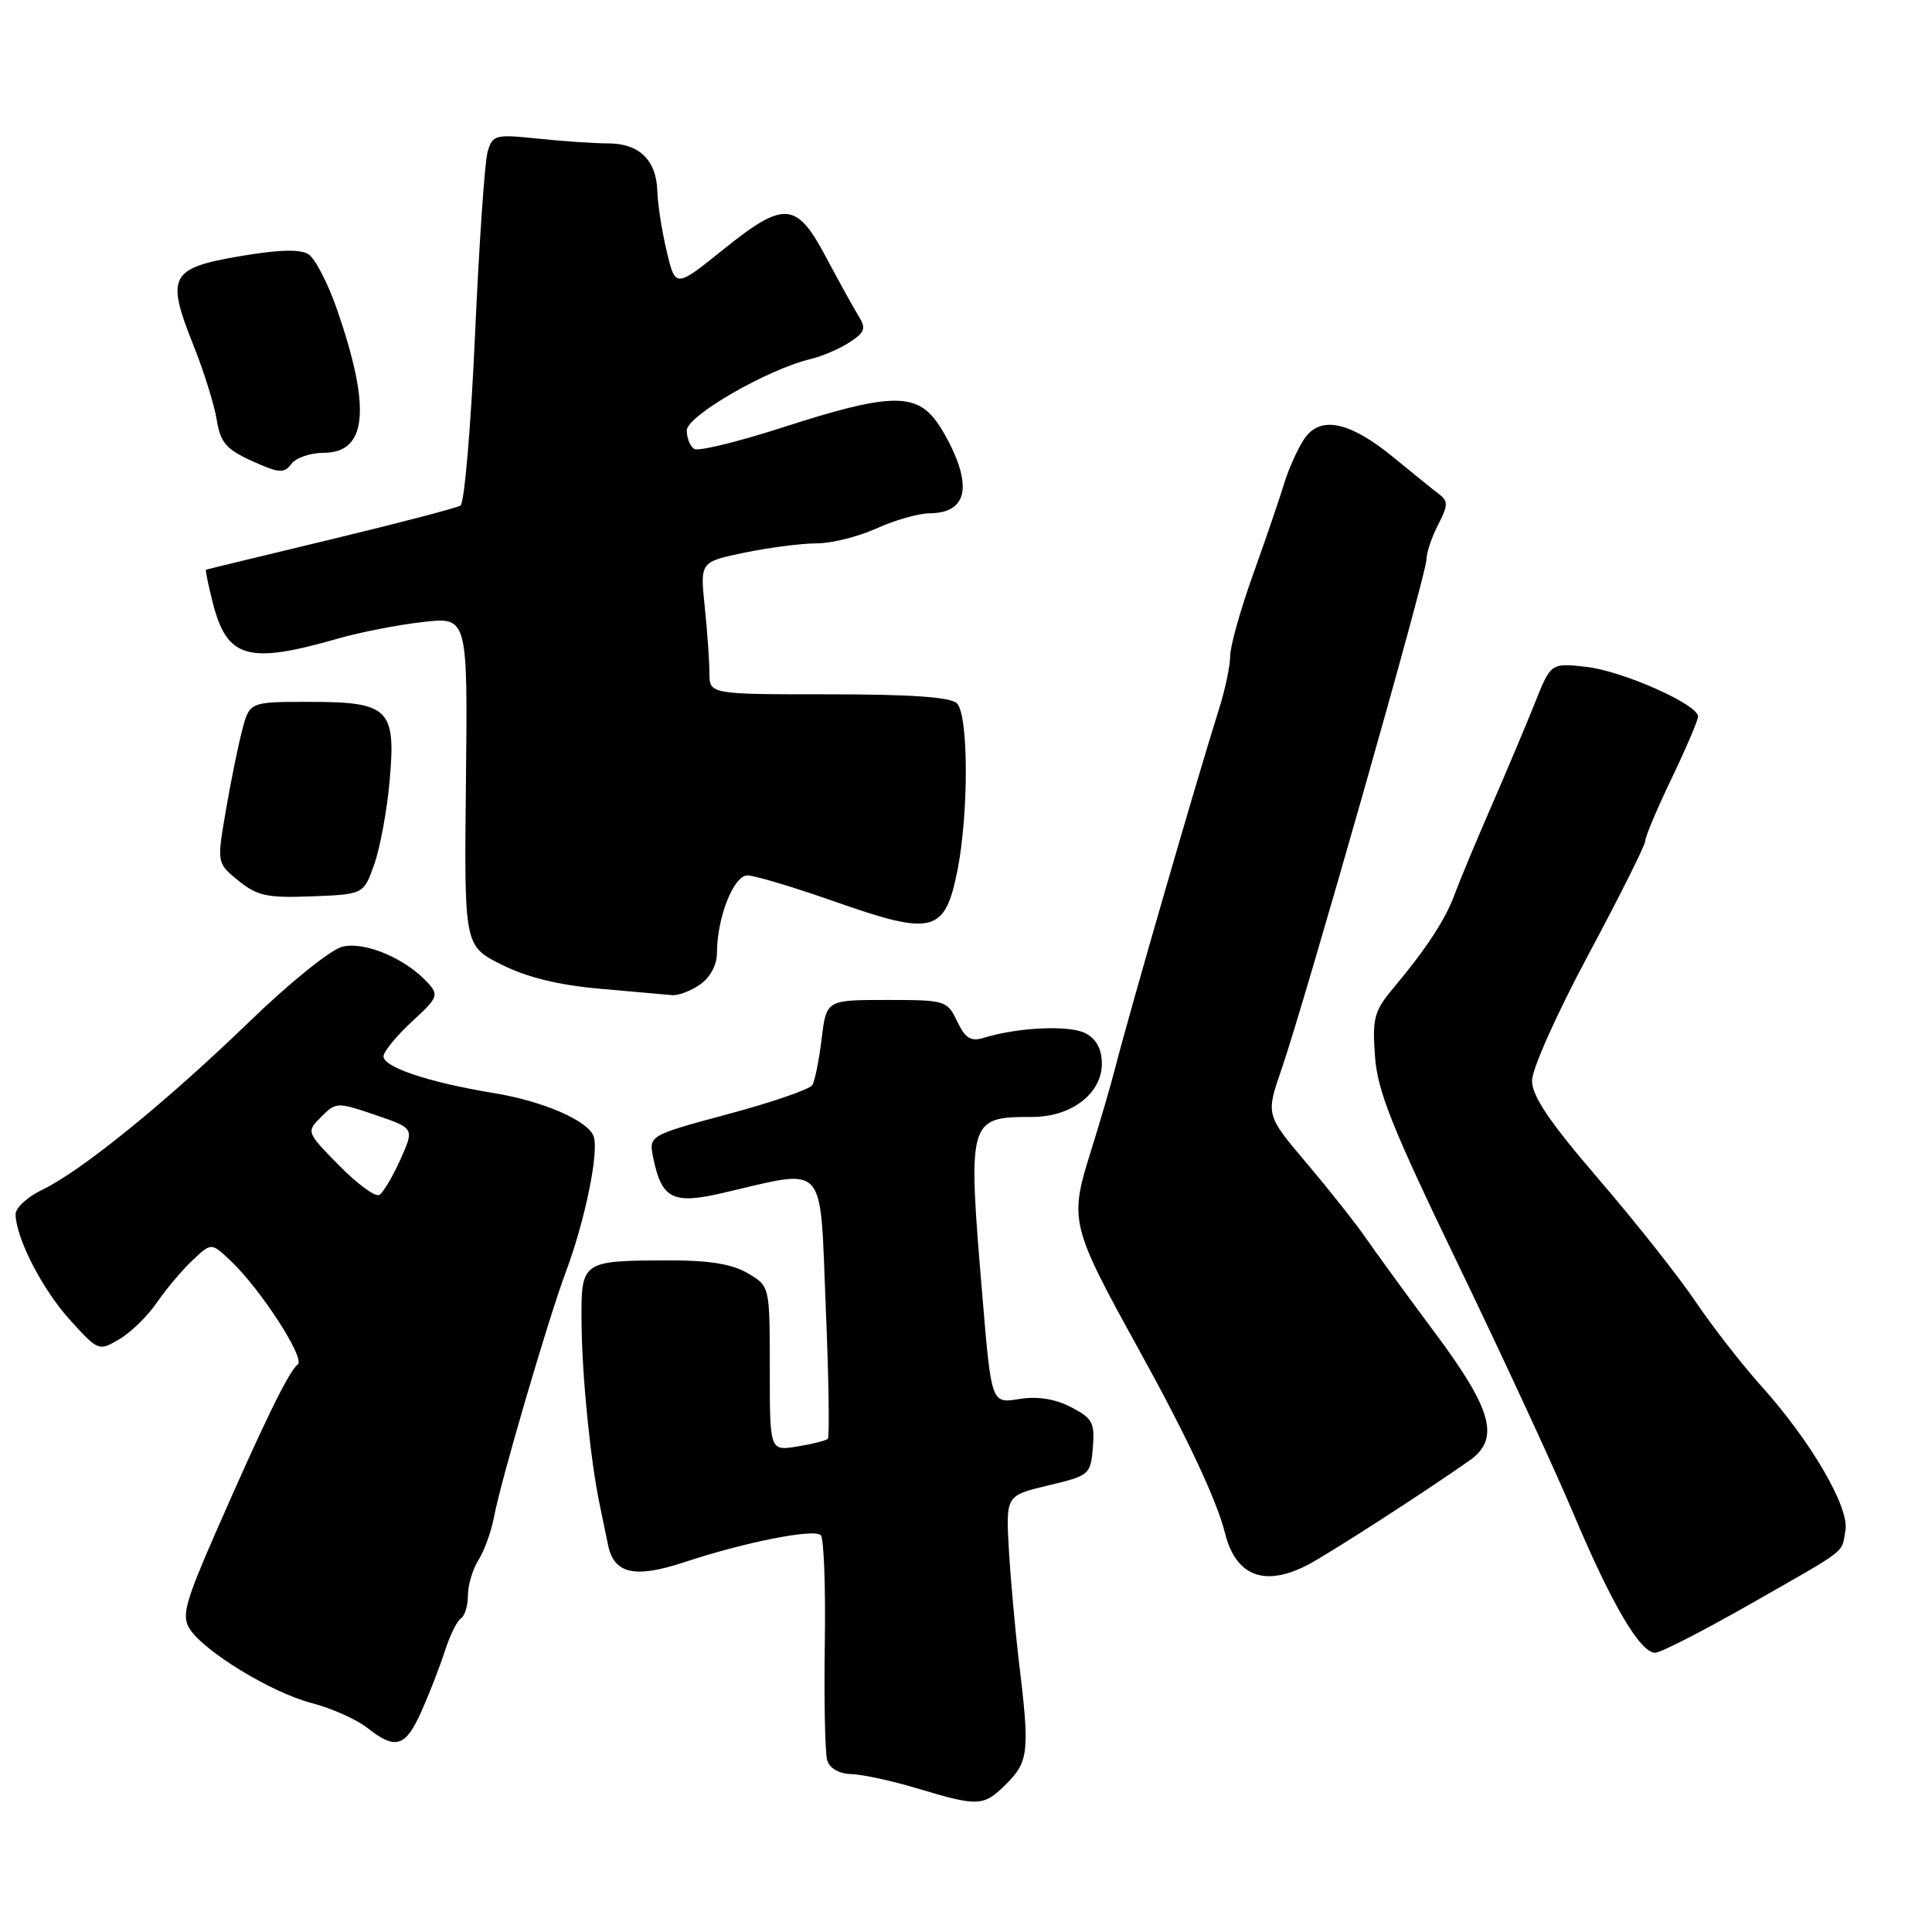 <?xml version="1.0" encoding="UTF-8" standalone="no"?>
<!DOCTYPE svg PUBLIC "-//W3C//DTD SVG 1.1//EN" "http://www.w3.org/Graphics/SVG/1.1/DTD/svg11.dtd" >
<svg xmlns="http://www.w3.org/2000/svg" xmlns:xlink="http://www.w3.org/1999/xlink" version="1.1" viewBox="0 0 256 256">
 <g >
 <path fill="currentColor"
d=" M 133.36 236.36 C 136.30 233.43 136.45 232.03 135.04 220.41 C 134.52 216.06 133.91 209.27 133.68 205.33 C 133.28 198.17 133.28 198.17 138.89 196.83 C 144.36 195.53 144.51 195.40 144.81 191.81 C 145.08 188.52 144.76 187.92 141.91 186.45 C 139.76 185.34 137.48 184.99 135.03 185.38 C 131.36 185.97 131.36 185.97 130.17 171.73 C 128.20 148.25 128.27 148.00 136.80 148.00 C 141.95 148.00 146.00 144.90 146.00 140.96 C 146.00 139.03 145.29 137.69 143.85 136.92 C 141.78 135.81 134.89 136.11 130.35 137.52 C 128.64 138.04 127.91 137.59 126.83 135.34 C 125.51 132.57 125.27 132.50 117.49 132.50 C 109.50 132.50 109.50 132.50 108.87 137.65 C 108.53 140.48 107.97 143.25 107.63 143.79 C 107.29 144.34 102.27 146.07 96.48 147.62 C 85.94 150.46 85.94 150.46 86.57 153.48 C 87.69 158.87 89.17 159.61 95.74 158.08 C 109.72 154.84 108.61 153.63 109.41 173.01 C 109.81 182.47 109.93 190.40 109.69 190.65 C 109.45 190.89 107.62 191.35 105.62 191.67 C 102.00 192.26 102.00 192.26 102.00 181.35 C 102.00 170.43 102.00 170.43 99.10 168.72 C 97.05 167.51 94.01 167.00 88.85 167.01 C 76.95 167.04 76.99 167.01 77.06 175.37 C 77.12 182.41 78.25 193.67 79.49 199.50 C 79.84 201.15 80.32 203.50 80.57 204.72 C 81.35 208.54 84.10 209.17 90.64 207.01 C 98.73 204.33 107.86 202.53 108.76 203.42 C 109.17 203.84 109.41 210.32 109.29 217.84 C 109.18 225.35 109.32 232.29 109.61 233.25 C 109.93 234.32 111.18 235.03 112.82 235.08 C 114.29 235.12 118.20 235.97 121.50 236.96 C 129.67 239.42 130.35 239.38 133.36 236.36 Z  M 55.85 226.75 C 56.89 224.41 58.29 220.82 58.95 218.76 C 59.61 216.71 60.56 214.77 61.07 214.45 C 61.58 214.14 62.00 212.77 62.00 211.41 C 62.00 210.04 62.63 207.93 63.40 206.71 C 64.17 205.50 65.10 202.93 65.46 201.00 C 66.34 196.28 72.66 174.71 74.99 168.50 C 77.54 161.67 79.41 152.52 78.65 150.54 C 77.86 148.47 71.95 145.91 65.50 144.85 C 56.62 143.40 50.48 141.30 50.83 139.85 C 51.01 139.11 52.76 137.03 54.72 135.24 C 58.01 132.22 58.16 131.84 56.70 130.24 C 53.76 127.00 48.31 124.70 45.35 125.45 C 43.81 125.83 38.30 130.28 33.04 135.38 C 22.01 146.05 10.72 155.21 5.58 157.66 C 3.61 158.60 2.03 160.07 2.06 160.94 C 2.17 164.19 5.64 170.89 9.28 174.91 C 13.03 179.04 13.09 179.06 15.83 177.44 C 17.35 176.54 19.60 174.35 20.82 172.55 C 22.05 170.76 24.17 168.25 25.53 166.98 C 28.00 164.65 28.00 164.65 30.50 167.00 C 34.50 170.75 40.52 180.05 39.45 180.81 C 38.31 181.62 34.99 188.41 28.54 203.16 C 24.57 212.23 24.05 214.11 25.10 215.78 C 26.98 218.80 35.95 224.27 41.28 225.66 C 43.91 226.34 47.23 227.82 48.67 228.95 C 52.43 231.91 53.72 231.52 55.85 226.75 Z  M 231.93 212.54 C 245.10 205.03 243.97 205.90 244.53 202.79 C 245.08 199.77 239.96 190.97 233.40 183.68 C 230.84 180.83 226.92 175.80 224.69 172.50 C 222.47 169.20 216.68 161.88 211.82 156.23 C 205.32 148.67 203.00 145.24 203.00 143.20 C 203.00 141.66 206.33 134.21 210.49 126.46 C 214.60 118.78 217.98 112.04 217.99 111.47 C 217.99 110.91 219.57 107.16 221.50 103.14 C 223.43 99.12 225.00 95.43 225.00 94.94 C 225.00 93.34 214.99 88.90 210.17 88.36 C 205.50 87.84 205.50 87.84 203.37 93.17 C 202.20 96.10 199.58 102.33 197.54 107.00 C 195.51 111.67 193.35 116.85 192.75 118.50 C 191.54 121.82 188.98 125.74 184.64 130.91 C 182.08 133.96 181.83 134.91 182.19 139.95 C 182.53 144.60 184.44 149.38 193.21 167.54 C 199.04 179.62 205.91 194.45 208.46 200.50 C 213.55 212.57 217.33 219.00 219.32 219.00 C 220.03 219.00 225.70 216.09 231.93 212.54 Z  M 173.23 207.38 C 176.05 205.92 188.99 197.57 194.75 193.50 C 198.78 190.64 197.74 186.81 190.18 176.66 C 186.43 171.62 182.28 165.93 180.95 164.00 C 179.62 162.07 176.10 157.63 173.13 154.12 C 167.72 147.73 167.72 147.73 169.83 141.62 C 172.97 132.47 189.00 76.10 189.01 74.17 C 189.01 73.25 189.71 71.16 190.56 69.53 C 191.86 67.03 191.89 66.39 190.75 65.53 C 189.99 64.96 187.34 62.82 184.84 60.76 C 178.85 55.81 174.90 54.98 172.77 58.23 C 171.91 59.55 170.73 62.18 170.16 64.07 C 169.59 65.95 167.75 71.33 166.08 76.00 C 164.40 80.67 163.02 85.56 163.01 86.87 C 163.01 88.17 162.35 91.32 161.55 93.87 C 158.42 103.81 149.61 134.30 147.77 141.50 C 147.21 143.70 145.72 148.81 144.45 152.85 C 141.69 161.69 141.90 162.52 150.85 178.73 C 157.22 190.25 161.25 198.83 162.33 203.18 C 163.75 208.85 167.56 210.31 173.23 207.38 Z  M 92.78 130.44 C 94.10 129.52 95.00 127.84 95.00 126.31 C 95.00 121.61 97.20 116.00 99.04 116.00 C 99.99 116.00 105.27 117.58 110.77 119.52 C 123.59 124.02 125.20 123.61 126.85 115.42 C 128.37 107.81 128.35 94.75 126.80 93.20 C 125.97 92.37 120.76 92.00 109.80 92.00 C 94.00 92.00 94.00 92.00 94.00 89.15 C 94.00 87.58 93.72 83.63 93.38 80.37 C 92.76 74.45 92.76 74.45 98.69 73.22 C 101.95 72.55 106.23 72.00 108.20 72.00 C 110.17 72.00 113.74 71.11 116.14 70.02 C 118.54 68.93 121.68 68.03 123.13 68.02 C 127.10 67.99 128.42 65.81 127.03 61.60 C 126.40 59.69 124.98 56.97 123.87 55.56 C 121.10 52.04 117.36 52.23 103.97 56.55 C 97.93 58.51 92.54 59.83 91.99 59.49 C 91.45 59.16 91.00 58.05 91.00 57.04 C 91.00 55.11 101.65 48.96 107.35 47.59 C 108.92 47.22 111.28 46.21 112.58 45.35 C 114.63 44.01 114.79 43.52 113.73 41.81 C 113.05 40.71 111.15 37.27 109.50 34.16 C 105.54 26.68 103.94 26.55 95.88 33.03 C 89.50 38.16 89.50 38.16 88.35 33.33 C 87.71 30.67 87.15 27.07 87.10 25.32 C 86.97 21.21 84.69 19.00 80.58 19.00 C 78.77 19.00 74.59 18.72 71.30 18.37 C 65.60 17.78 65.27 17.86 64.61 20.12 C 64.23 21.43 63.48 32.38 62.94 44.45 C 62.40 56.53 61.53 66.67 61.02 66.99 C 60.50 67.31 52.75 69.33 43.79 71.49 C 34.83 73.64 27.41 75.44 27.30 75.49 C 27.19 75.53 27.59 77.49 28.19 79.85 C 30.07 87.26 32.84 88.05 44.80 84.61 C 47.71 83.77 52.77 82.79 56.03 82.42 C 61.97 81.74 61.97 81.74 61.74 103.54 C 61.50 125.33 61.50 125.33 66.46 127.82 C 69.82 129.50 74.00 130.53 79.46 131.01 C 83.88 131.40 88.19 131.78 89.03 131.86 C 89.87 131.94 91.56 131.30 92.78 130.44 Z  M 49.60 114.50 C 50.37 112.30 51.29 107.33 51.63 103.45 C 52.48 93.91 51.55 93.00 40.97 93.00 C 33.08 93.00 33.08 93.00 32.09 96.75 C 31.55 98.81 30.57 103.62 29.92 107.44 C 28.73 114.37 28.73 114.37 31.61 116.71 C 34.11 118.72 35.43 119.00 41.35 118.77 C 48.19 118.50 48.19 118.50 49.60 114.50 Z  M 42.88 60.00 C 48.64 60.00 49.20 54.16 44.69 41.10 C 43.48 37.59 41.76 34.25 40.87 33.69 C 39.76 32.99 36.91 33.07 31.71 33.96 C 22.54 35.53 21.98 36.61 25.60 45.67 C 26.99 49.12 28.38 53.59 28.71 55.59 C 29.21 58.66 29.95 59.52 33.40 61.09 C 36.98 62.71 37.64 62.76 38.61 61.47 C 39.22 60.66 41.14 60.00 42.88 60.00 Z  M 44.95 154.45 C 40.57 149.99 40.57 149.99 42.57 147.98 C 44.53 146.02 44.69 146.02 49.74 147.74 C 54.91 149.50 54.91 149.50 53.06 153.63 C 52.04 155.90 50.79 158.01 50.27 158.33 C 49.75 158.65 47.36 156.90 44.95 154.45 Z "/>
</g>
</svg>